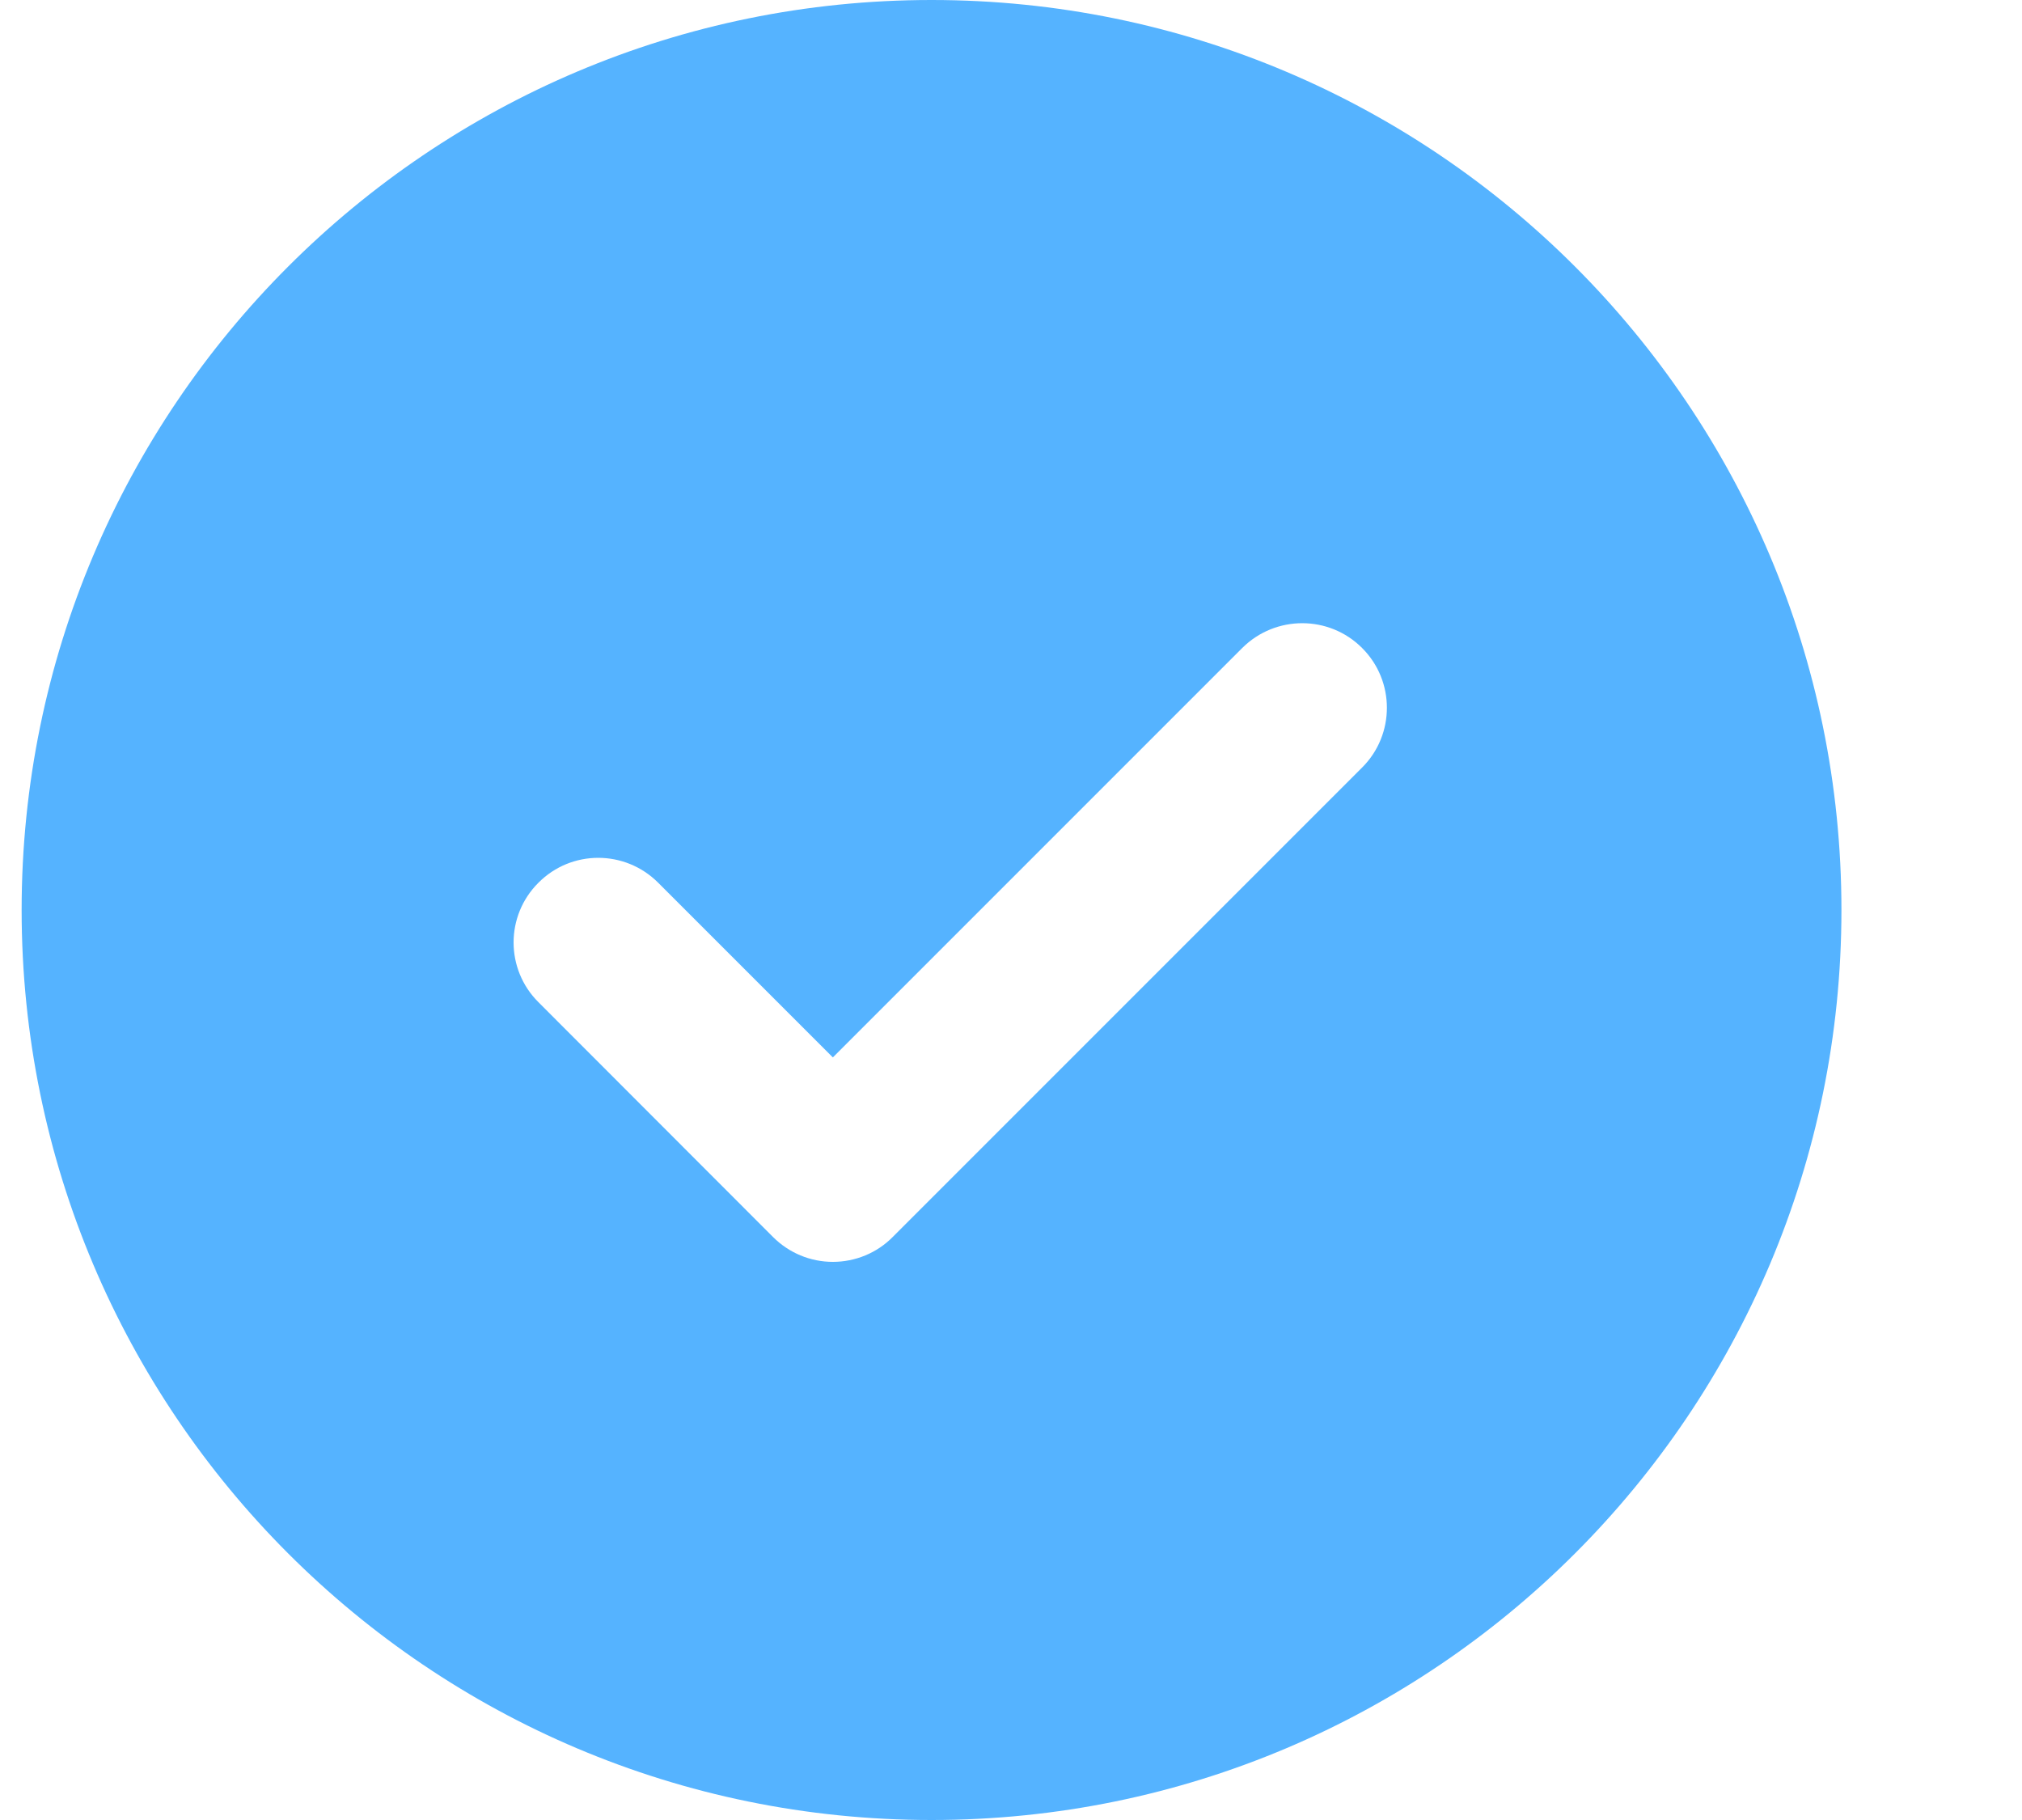 <svg width="10" height="9" viewBox="0 0 10 9" fill="none" xmlns="http://www.w3.org/2000/svg">
<path fill-rule="evenodd" clip-rule="evenodd" d="M4.607 9C7.093 9 9.107 6.985 9.107 4.5C9.107 2.015 7.093 0 4.607 0C2.122 0 0.107 2.015 0.107 4.5C0.107 6.985 2.122 9 4.607 9ZM6.736 3.796C6.9 3.633 6.9 3.367 6.736 3.204C6.573 3.041 6.308 3.041 6.144 3.204L4.119 5.229L3.255 4.365C3.091 4.201 2.826 4.201 2.663 4.365C2.499 4.528 2.499 4.793 2.663 4.956L3.823 6.117C3.902 6.196 4.008 6.24 4.119 6.24C4.23 6.24 4.337 6.196 4.415 6.117L6.736 3.796Z" fill="#55B3FF"/>
</svg>

